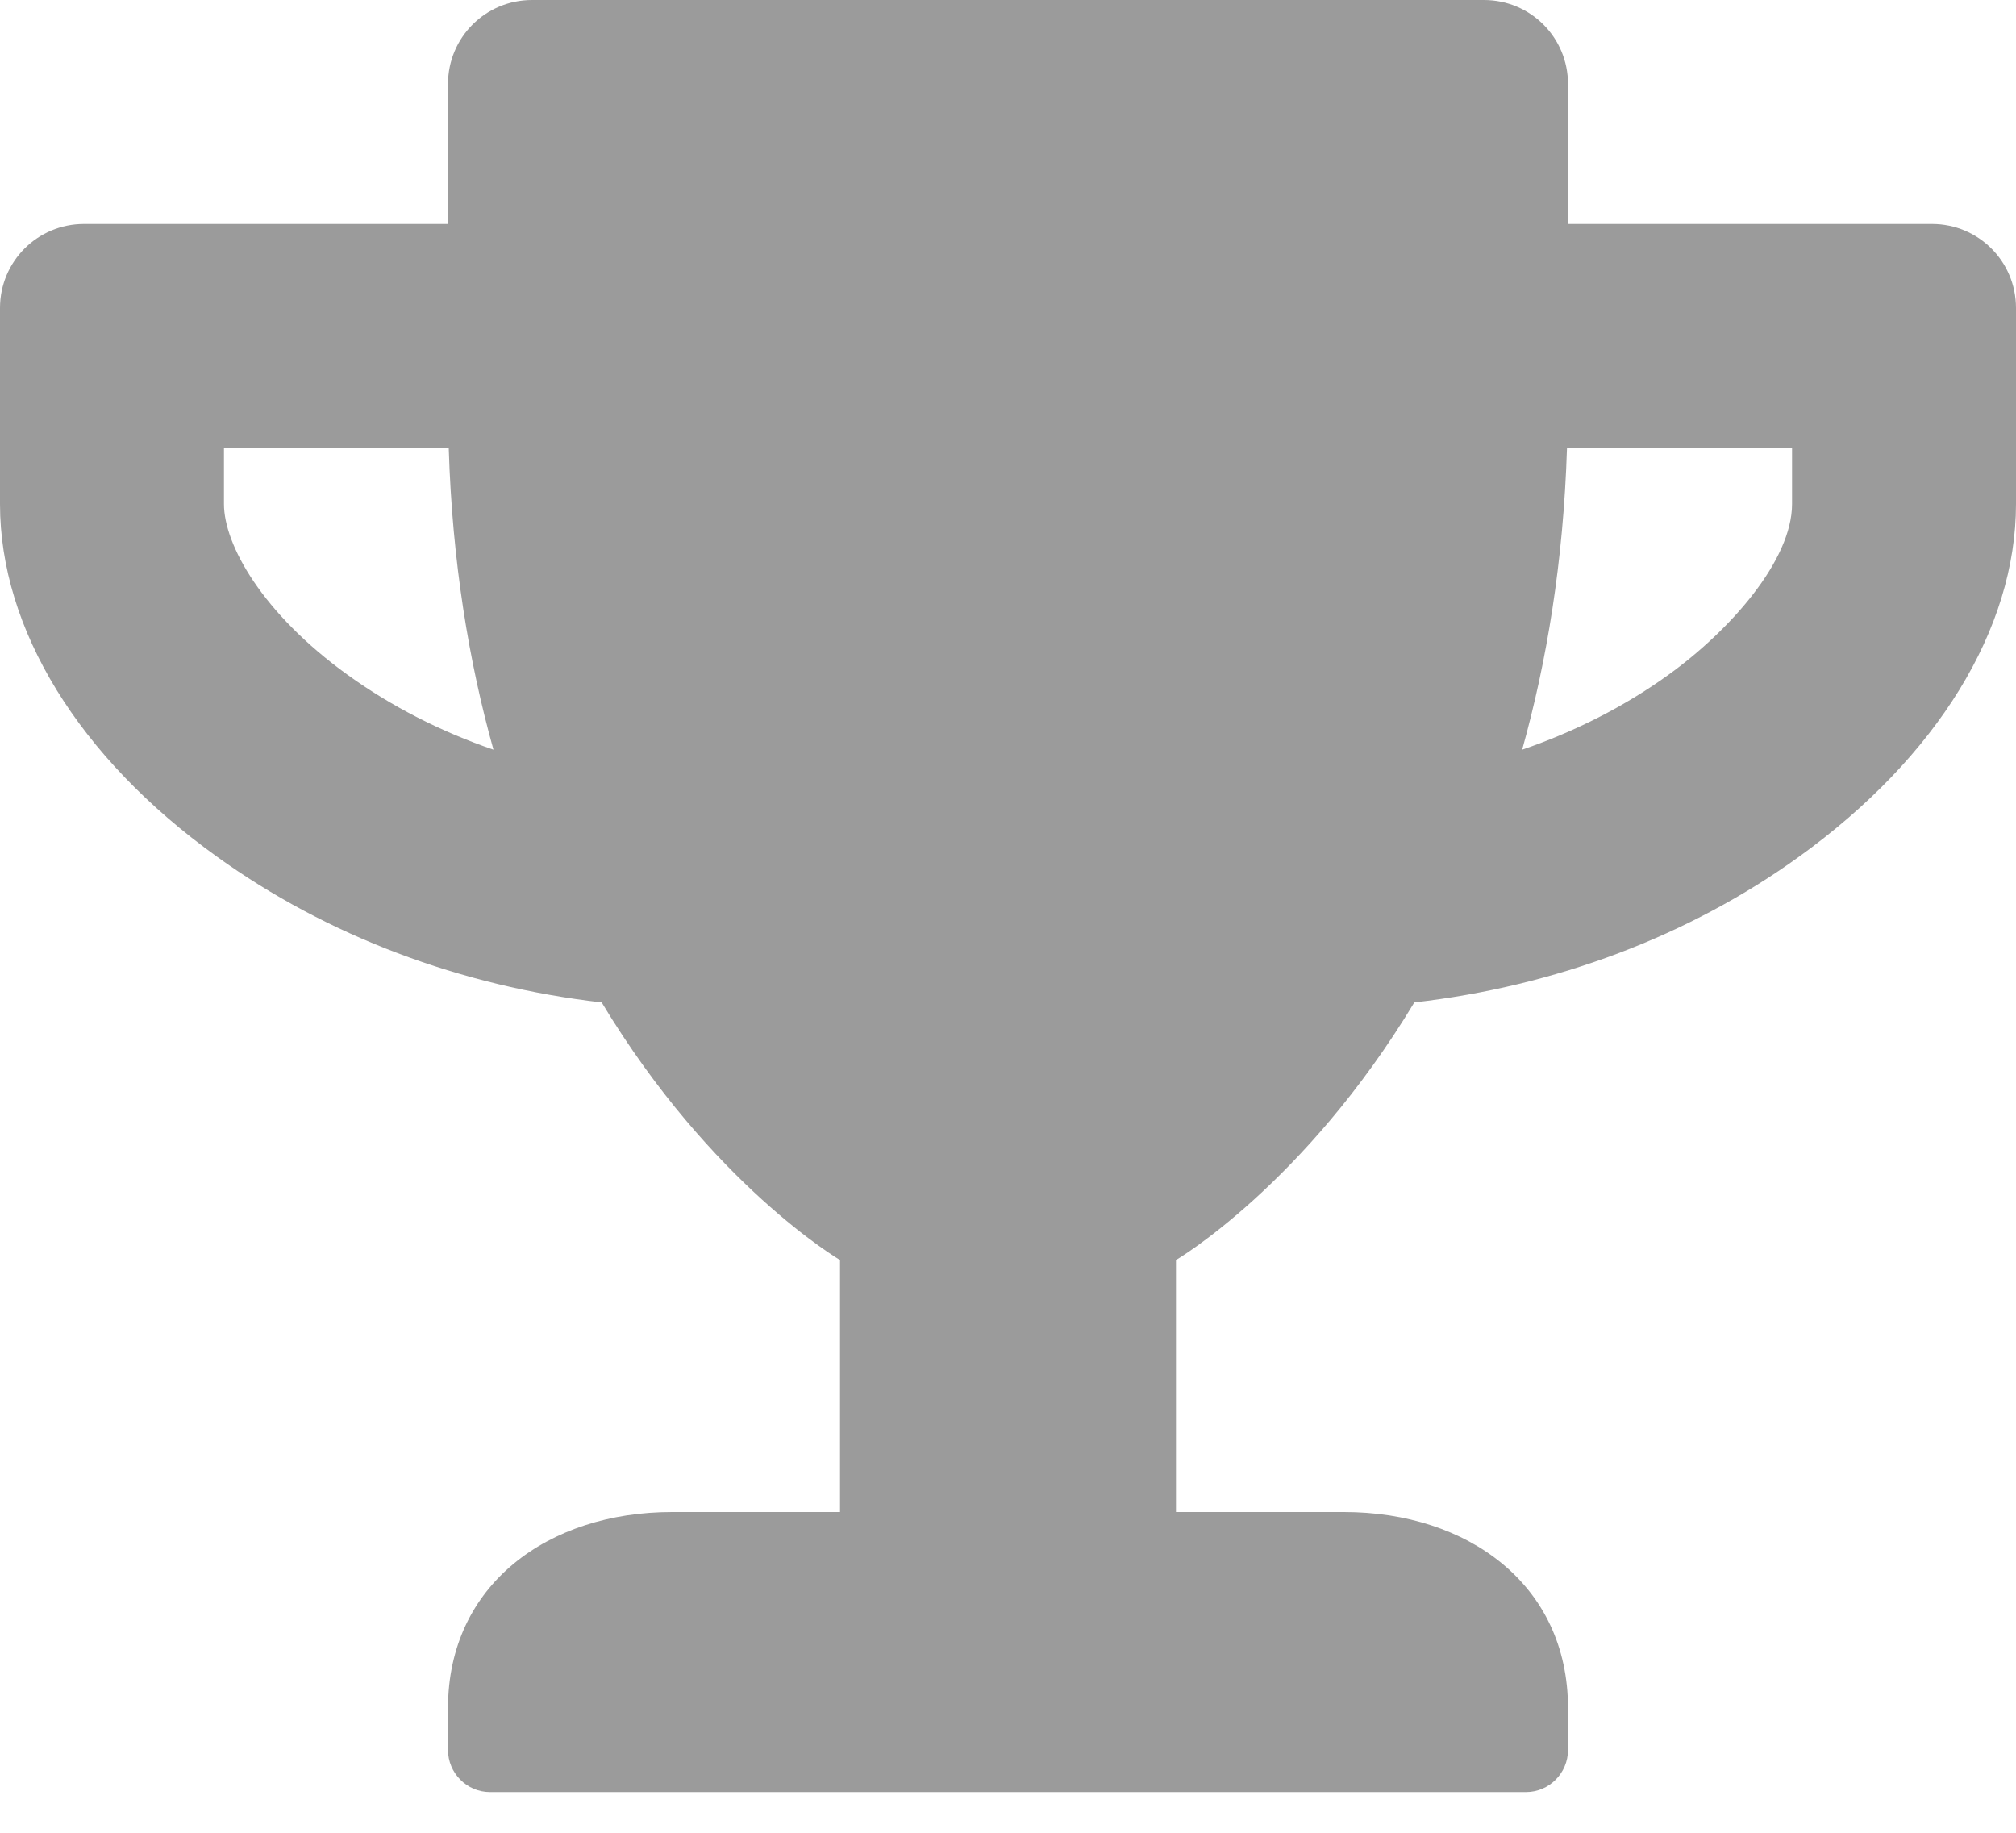 <svg width="22" height="20" viewBox="0 0 22 20" fill="none" xmlns="http://www.w3.org/2000/svg">
<path d="M21.083 2.444H17.111V0.917C17.111 0.409 16.702 0 16.194 0H5.806C5.298 0 4.889 0.409 4.889 0.917V2.444H0.917C0.409 2.444 0 2.853 0 3.361V5.5C0 6.864 0.859 8.265 2.364 9.346C3.567 10.213 5.03 10.763 6.566 10.939C7.765 12.929 9.167 13.75 9.167 13.75V16.5H7.333C5.985 16.5 4.889 17.291 4.889 18.639V19.097C4.889 19.349 5.095 19.556 5.347 19.556H16.653C16.905 19.556 17.111 19.349 17.111 19.097V18.639C17.111 17.291 16.015 16.5 14.667 16.5H12.833V13.75C12.833 13.75 14.235 12.929 15.434 10.939C16.974 10.763 18.436 10.213 19.636 9.346C21.137 8.265 22 6.864 22 5.5V3.361C22 2.853 21.591 2.444 21.083 2.444ZM3.793 7.364C2.861 6.692 2.444 5.943 2.444 5.5V4.889H4.897C4.935 6.134 5.118 7.226 5.385 8.181C4.809 7.983 4.27 7.708 3.793 7.364ZM19.556 5.5C19.556 6.115 18.88 6.879 18.207 7.364C17.73 7.708 17.188 7.983 16.611 8.181C16.878 7.226 17.061 6.134 17.1 4.889H19.556V5.5Z" fill="#9B9B9B"/>
</svg>
